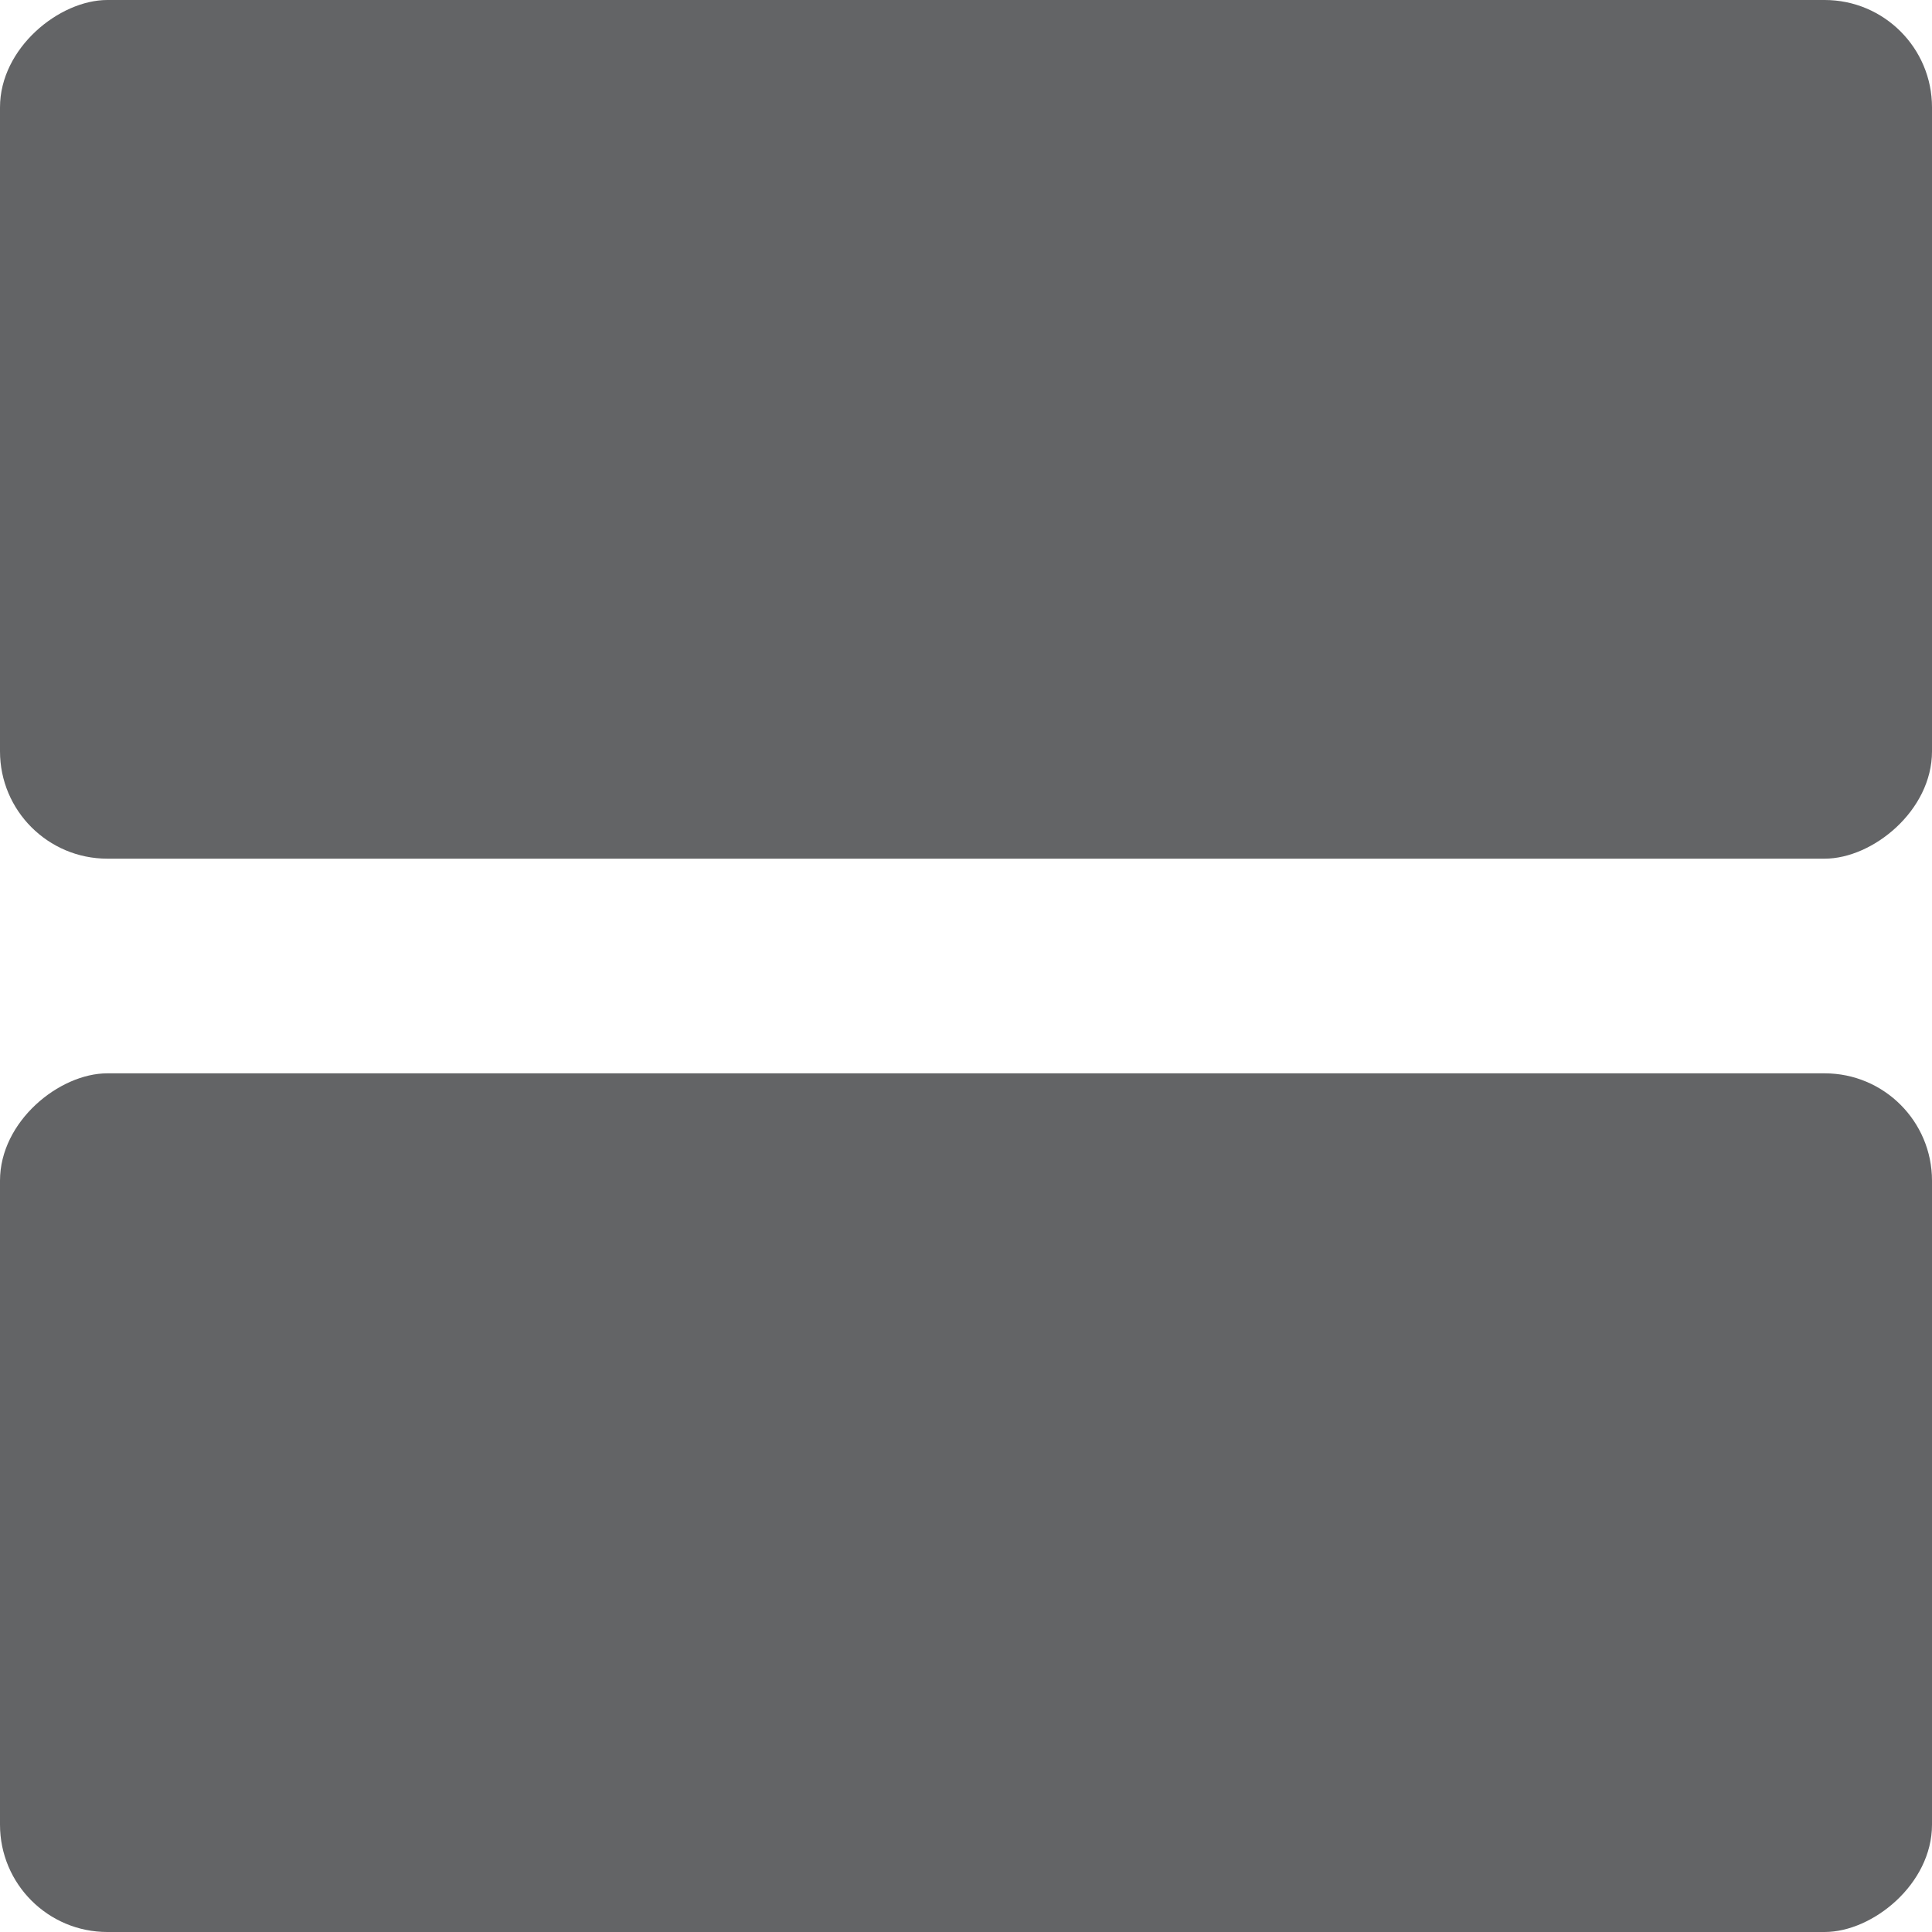 <svg xmlns="http://www.w3.org/2000/svg" width="18" height="18" viewBox="0 0 18 18">
  <g id="Group_27" data-name="Group 27" transform="translate(0 0)">
    <rect id="Rectangle_53" data-name="Rectangle 53" width="8" height="18" rx="1" transform="translate(0 18) rotate(-90)" fill="#636466"/>
    <rect id="Rectangle_54" data-name="Rectangle 54" width="8" height="18" rx="1" transform="translate(0 8) rotate(-90)" fill="#636466"/>
  </g>
</svg>
